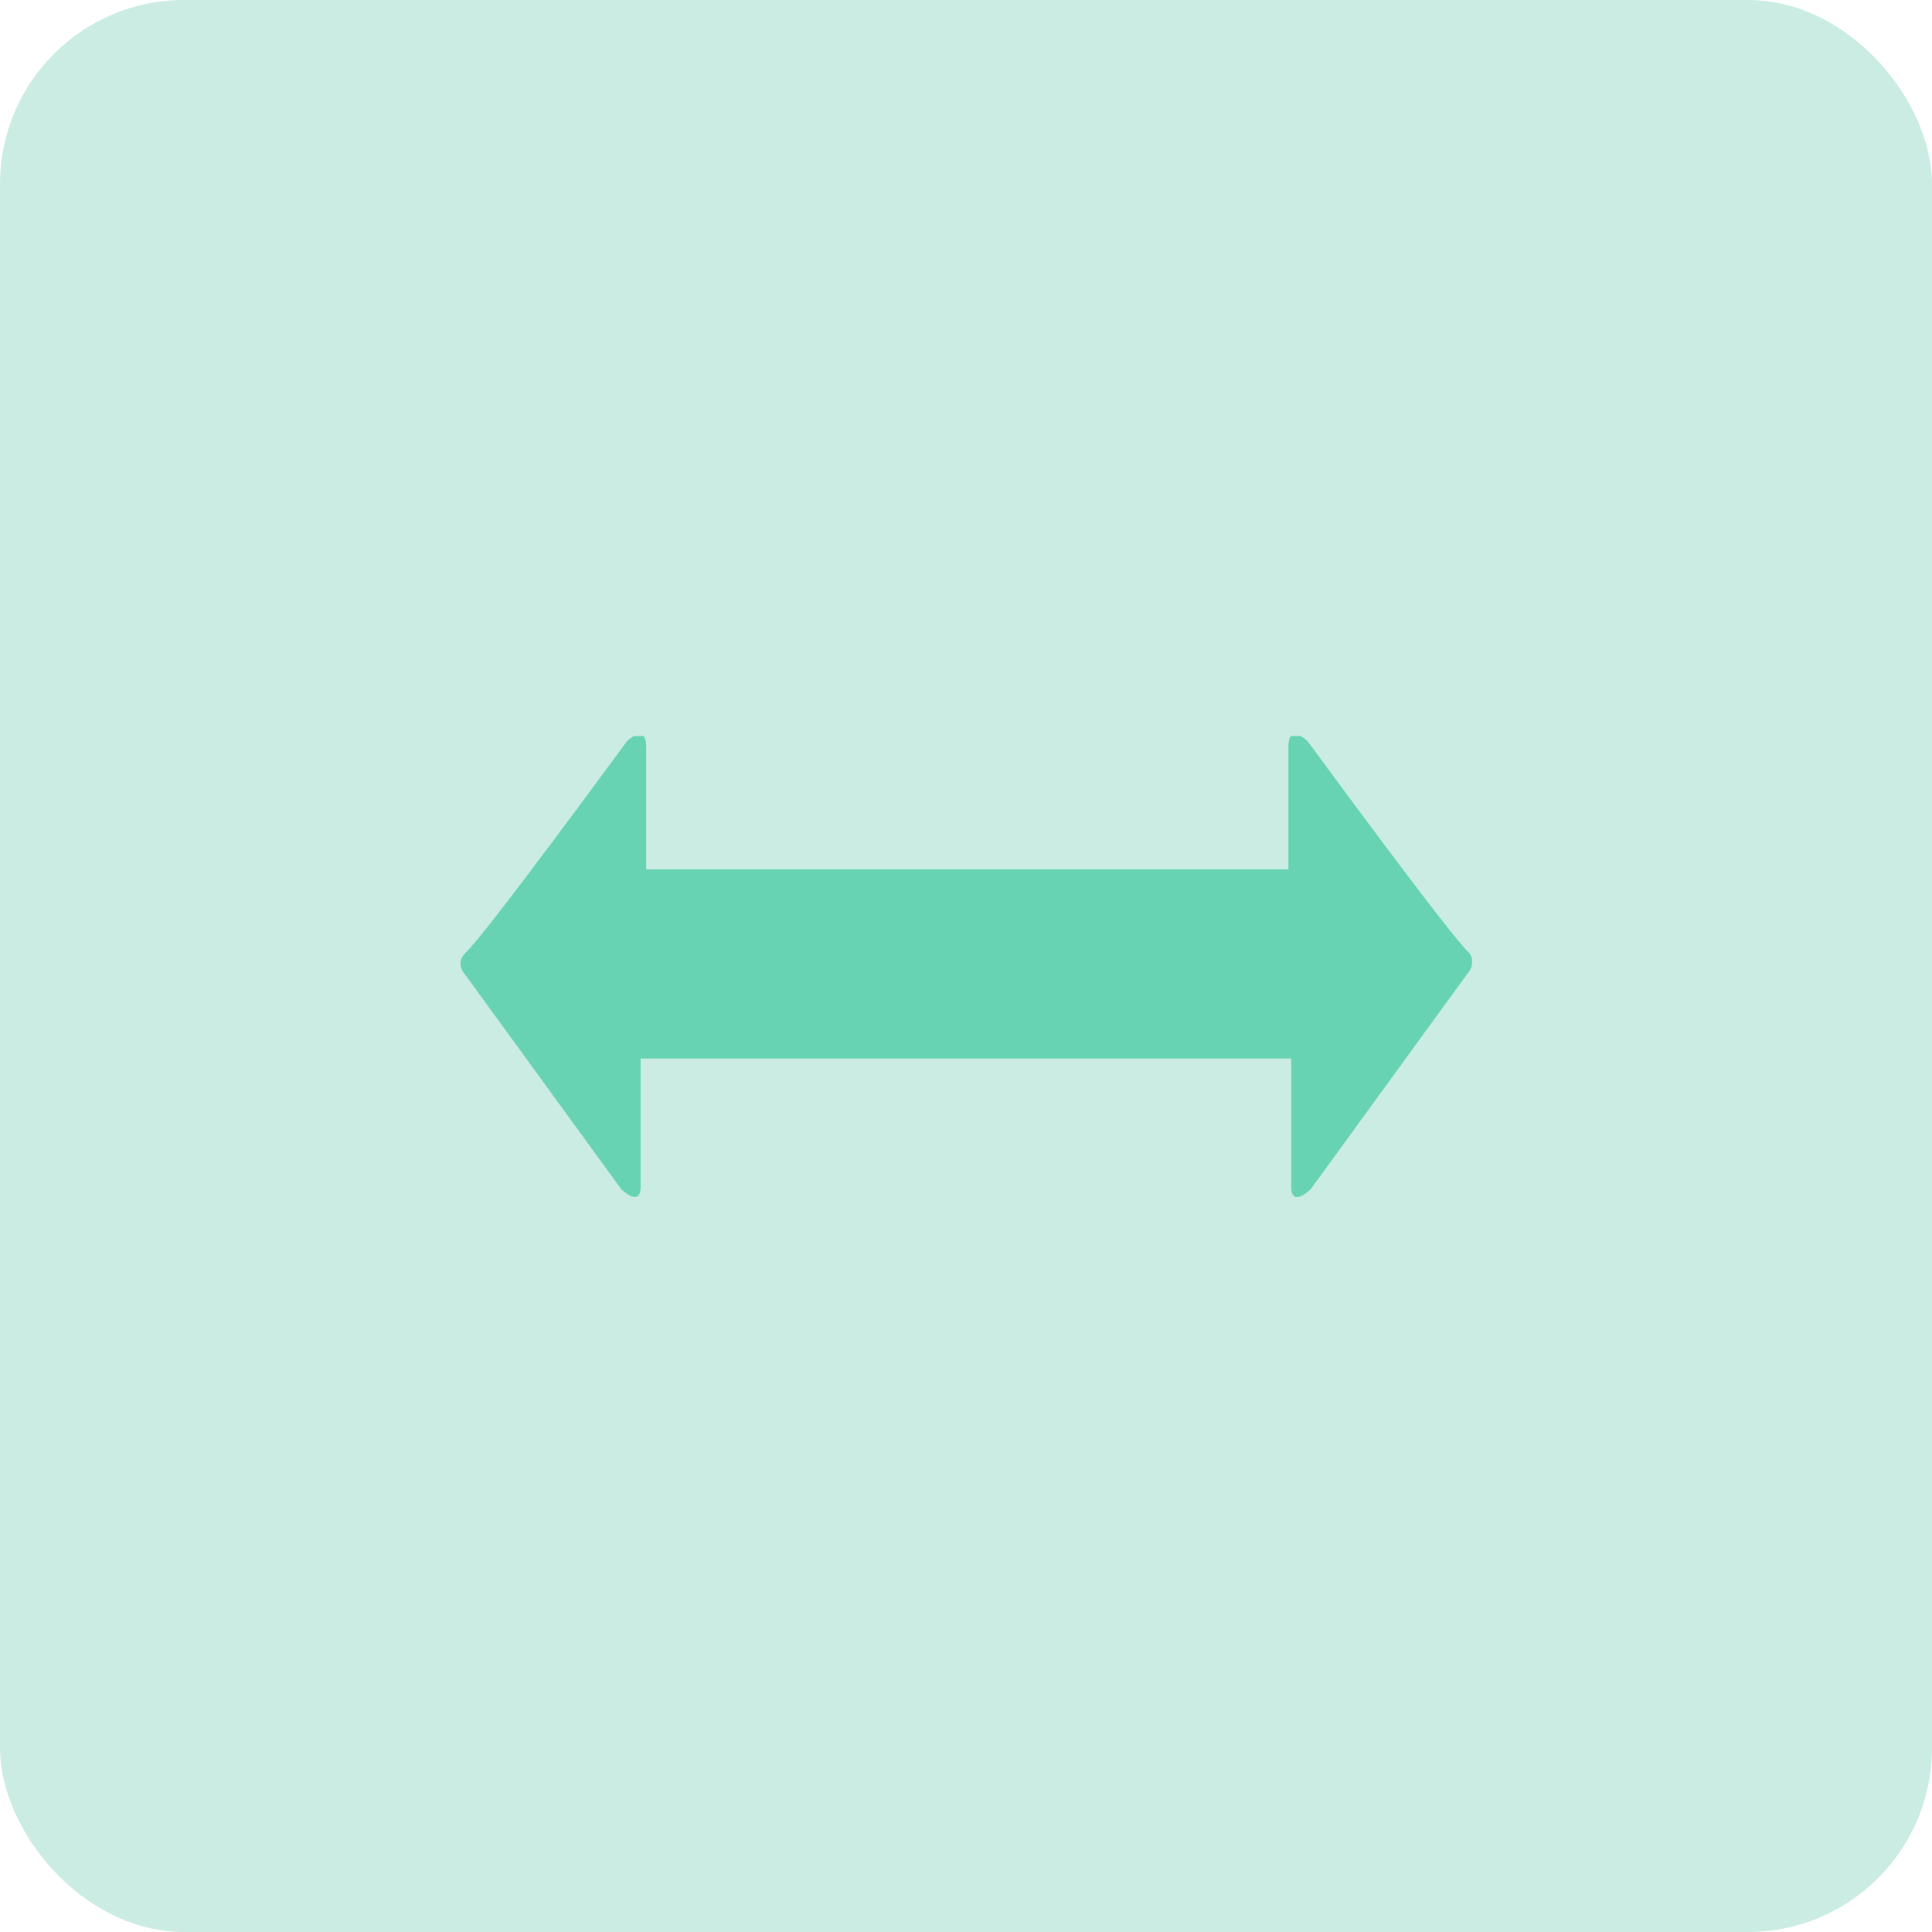 <svg width="42" height="42" fill="none" xmlns="http://www.w3.org/2000/svg"><rect width="42" height="42" rx="4" fill="#CAECE2"/><g clip-path="url(#clip0)"><path d="M31.877 21.198l-3.384 4.654s-.423.423-.423-.06V23.01H13.927v2.78c0 .484-.423.06-.423.06l-3.385-4.653s-.242-.242 0-.484c.363-.302 3.506-4.593 3.506-4.593s.423-.423.423.12v2.66h13.961v-2.66c0-.543.423-.12.423-.12s3.143 4.291 3.506 4.593c.181.242-.06.484-.06.484z" fill="#67D3B2"/></g><defs><clipPath id="clip0"><path fill="#fff" transform="translate(10 16)" d="M0 0h22v10.093H0z"/></clipPath></defs></svg>